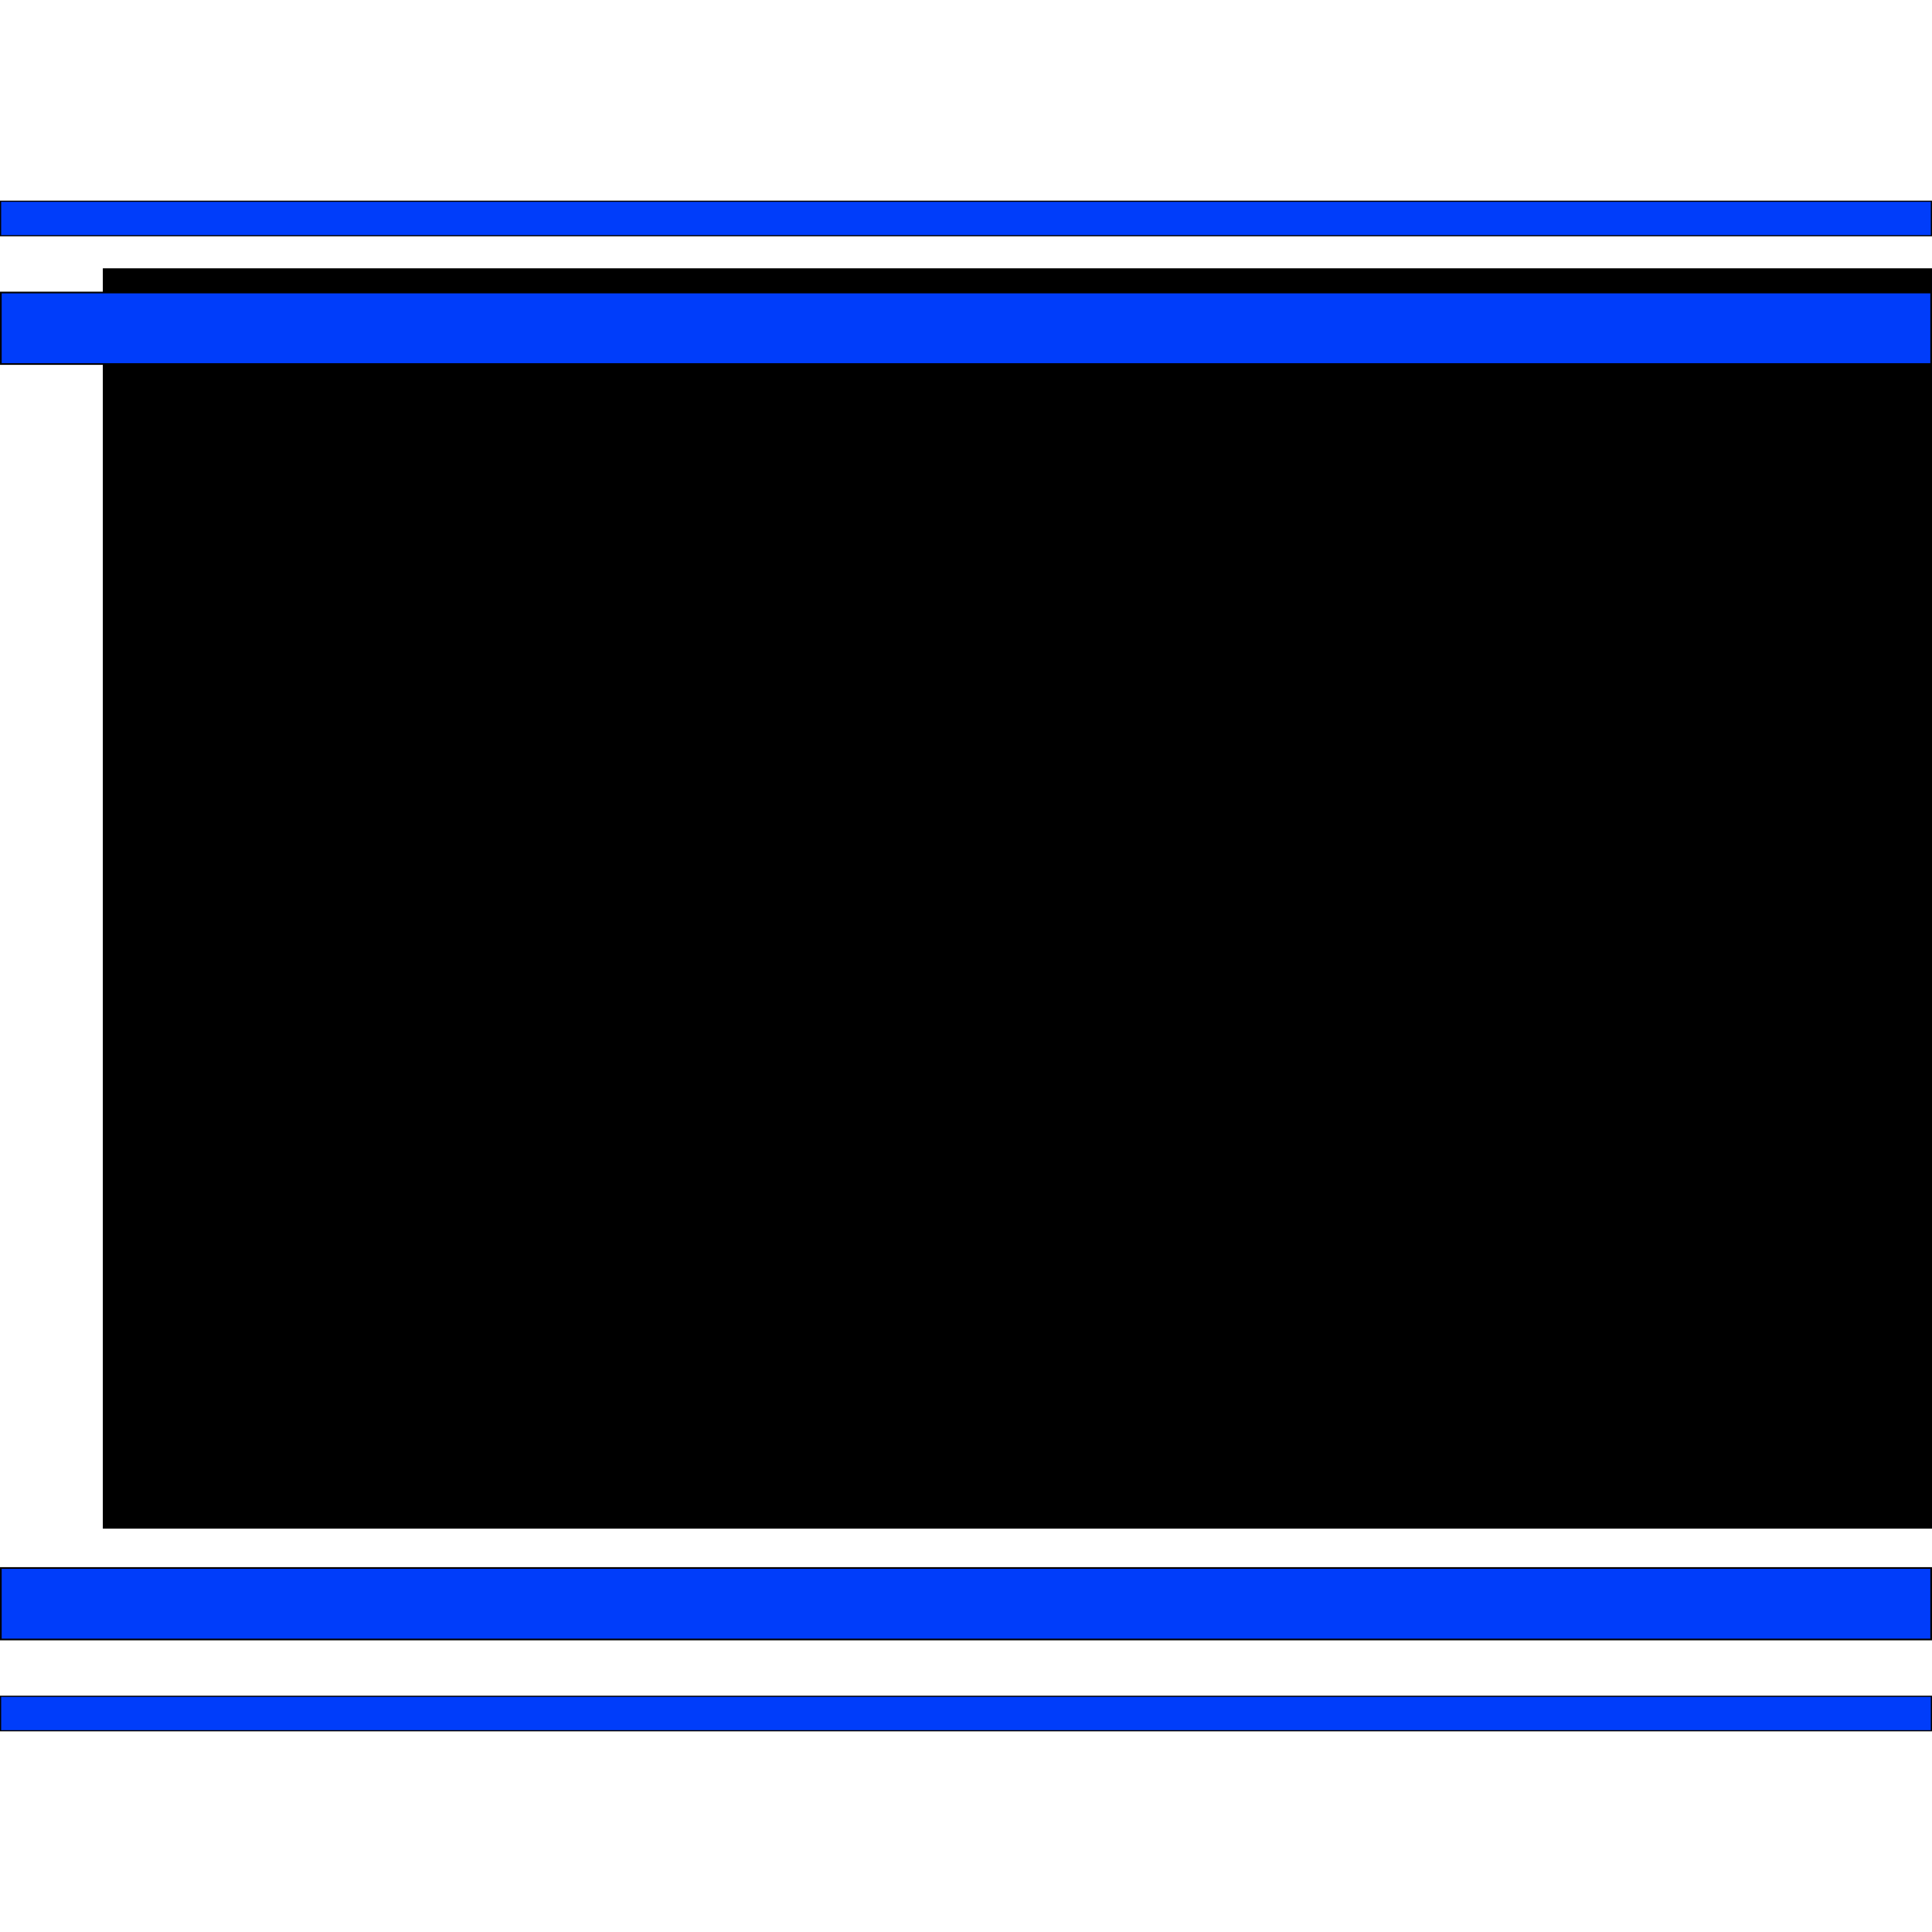 <?xml version="1.0" encoding="UTF-8" standalone="no"?>
<!-- Created with Inkscape (http://www.inkscape.org/) -->

<svg
   xmlns:osb="http://www.openswatchbook.org/uri/2009/osb"
   xmlns:dc="http://purl.org/dc/elements/1.1/"
   xmlns:cc="http://creativecommons.org/ns#"
   xmlns:rdf="http://www.w3.org/1999/02/22-rdf-syntax-ns#"
   xmlns:svg="http://www.w3.org/2000/svg"
   xmlns="http://www.w3.org/2000/svg"
   xmlns:sodipodi="http://sodipodi.sourceforge.net/DTD/sodipodi-0.dtd"
   xmlns:inkscape="http://www.inkscape.org/namespaces/inkscape"
   width="306.419mm"
   height="306.419mm"
   viewBox="0 0 306.419 306.419"
   version="1.1"
   id="svg8"
   inkscape:version="0.92.2 5c3e80d, 2017-08-06"
   sodipodi:docname="LogoTest_PlayfairDisplay.svg"
   inkscape:export-filename="/Users/jcprime/cirrusprime/favicon.png"
   inkscape:export-xdpi="2.6500001"
   inkscape:export-ydpi="2.6500001">
  <defs
     id="defs2">
    <linearGradient
       id="linearGradient843"
       osb:paint="solid">
      <stop
         style="stop-color:#730000;stop-opacity:1;"
         offset="0"
         id="stop841" />
    </linearGradient>
  </defs>
  <sodipodi:namedview
     id="base"
     pagecolor="#ffffff"
     bordercolor="#666666"
     borderopacity="1.0"
     inkscape:pageopacity="0.0"
     inkscape:pageshadow="2"
     inkscape:zoom="0.34236504"
     inkscape:cx="579.06029"
     inkscape:cy="537.73996"
     inkscape:document-units="mm"
     inkscape:current-layer="layer1"
     showgrid="false"
     inkscape:window-width="1280"
     inkscape:window-height="691"
     inkscape:window-x="0"
     inkscape:window-y="1"
     inkscape:window-maximized="1"
     fit-margin-top="0"
     fit-margin-left="0"
     fit-margin-right="0"
     fit-margin-bottom="0" />
  <g
     inkscape:label="Layer 1"
     inkscape:groupmode="layer"
     id="layer1"
     transform="translate(-16.446,102.485)">
    <flowRoot
       transform="matrix(0.265,0,0,0.265,16.854,-101.483)"
       style="font-style:normal;font-variant:normal;font-weight:normal;font-stretch:normal;font-size:40px;line-height:1.25;font-family:Georgia;-inkscape-font-specification:Georgia;letter-spacing:0px;word-spacing:0px;display:inline;opacity:1;fill:#000000;fill-opacity:1;stroke:none"
       id="flowRoot4625"
       xml:space="preserve"><flowRegion
         style="font-style:normal;font-variant:normal;font-weight:normal;font-stretch:normal;font-family:Georgia;-inkscape-font-specification:Georgia;stroke:none"
         id="flowRegion4615"><rect
           style="font-style:normal;font-variant:normal;font-weight:normal;font-stretch:normal;font-family:Georgia;-inkscape-font-specification:Georgia;stroke:none"
           y="156.805"
           x="60"
           height="754.286"
           width="1185.714"
           id="rect4613" /></flowRegion><flowPara
         style="font-style:normal;font-variant:normal;font-weight:bold;font-stretch:normal;font-size:666.667px;font-family:'Playfair Display';-inkscape-font-specification:'Playfair Display Bold';text-align:start;letter-spacing:-35px;text-anchor:start;fill:#003dfa;fill-opacity:1;stroke:none"
         id="flowPara4623">JCP</flowPara></flowRoot>    <rect
       style="opacity:1;fill:#003dfa;fill-opacity:1;stroke:#000000;stroke-width:0.264;stroke-opacity:1"
       id="rect4634"
       width="306.155"
       height="11.34"
       x="16.578"
       y="-56.091" />
    <rect
       y="-70.567"
       x="16.537"
       height="5.465"
       width="306.236"
       id="rect4636"
       style="opacity:1;fill:#003dfa;fill-opacity:1;stroke:#000000;stroke-width:0.183;stroke-opacity:1" />
    <rect
       style="opacity:1;fill:#003dfa;fill-opacity:1;stroke:#000000;stroke-width:0.264;stroke-opacity:1"
       id="rect4638"
       width="306.155"
       height="11.34"
       x="16.578"
       y="146.202" />
    <rect
       style="opacity:1;fill:#003dfa;fill-opacity:1;stroke:#000000;stroke-width:0.183;stroke-opacity:1"
       id="rect4642"
       width="306.236"
       height="5.465"
       x="16.537"
       y="166.55" />
  </g>
  <g
     inkscape:groupmode="layer"
     id="layer3"
     inkscape:label="Multicoloured"
     style="display:none;opacity:1"
     sodipodi:insensitive="true"
     transform="translate(0,-3.0761719e-6)">
    <flowRoot
       xml:space="preserve"
       id="flowRoot10"
       style="font-style:normal;font-variant:normal;font-weight:normal;font-stretch:normal;font-size:40px;line-height:1.25;font-family:Georgia;-inkscape-font-specification:Georgia;letter-spacing:0px;word-spacing:0px;opacity:0.4;fill:#000000;fill-opacity:1;stroke:none"
       transform="matrix(0.265,0,0,0.265,-16.446,13.558)"><flowRegion
         id="flowRegion12"
         style="font-style:normal;font-variant:normal;font-weight:normal;font-stretch:normal;font-family:Georgia;-inkscape-font-specification:Georgia;stroke:none"><rect
           id="rect14"
           width="1185.714"
           height="754.286"
           x="60"
           y="156.805"
           style="font-style:normal;font-variant:normal;font-weight:normal;font-stretch:normal;font-family:Georgia;-inkscape-font-specification:Georgia;stroke:none" /></flowRegion><flowPara
         id="flowPara16"
         style="font-style:normal;font-variant:normal;font-weight:normal;font-stretch:normal;font-size:666.667px;font-family:Georgia;-inkscape-font-specification:Georgia;stroke:none"><flowSpan
           style="fill:#5cb100;fill-opacity:1;stroke:none"
           id="flowSpan823">J</flowSpan><flowSpan
           style="fill:#003dfa;fill-opacity:1;stroke:none"
           id="flowSpan829">C</flowSpan><flowSpan
           style="fill:#f5bf00;fill-opacity:1;stroke:none"
           id="flowSpan839">P</flowSpan></flowPara></flowRoot>    <flowRoot
       xml:space="preserve"
       id="flowRoot4597"
       style="font-style:normal;font-variant:normal;font-weight:normal;font-stretch:normal;font-size:40px;line-height:1.25;font-family:Georgia;-inkscape-font-specification:Georgia;letter-spacing:0px;word-spacing:0px;opacity:0.4;fill:#000000;fill-opacity:1;stroke:none"
       transform="matrix(0.265,0,0,0.265,-16.446,18.321)"><flowRegion
         id="flowRegion4587"
         style="font-style:normal;font-variant:normal;font-weight:normal;font-stretch:normal;font-family:Georgia;-inkscape-font-specification:Georgia;stroke:none"><rect
           id="rect4585"
           width="1185.714"
           height="754.286"
           x="60"
           y="156.805"
           style="font-style:normal;font-variant:normal;font-weight:normal;font-stretch:normal;font-family:Georgia;-inkscape-font-specification:Georgia;stroke:none" /></flowRegion><flowPara
         id="flowPara4595"
         style="font-style:normal;font-variant:normal;font-weight:normal;font-stretch:normal;font-size:666.667px;font-family:Georgia;-inkscape-font-specification:Georgia;stroke:none"><flowSpan
           style="fill:#5cb100;fill-opacity:1;stroke:none"
           id="flowSpan4589">J</flowSpan><flowSpan
           style="fill:#003dfa;fill-opacity:1;stroke:none"
           id="flowSpan4591">C</flowSpan><flowSpan
           style="fill:#f5bf00;fill-opacity:1;stroke:none"
           id="flowSpan4593">P</flowSpan></flowPara></flowRoot>  </g>
  <g
     inkscape:groupmode="layer"
     id="layer2"
     inkscape:label="Bounding Box"
     sodipodi:insensitive="true"
     style="display:none"
     transform="translate(0,-3.0761719e-6)">
    <rect
       transform="translate(-16.446,102.485)"
       style="fill:none;fill-opacity:1;stroke:#000000;stroke-width:0.753;stroke-opacity:1"
       id="rect870"
       width="305.666"
       height="305.666"
       x="16.822"
       y="-102.108" />
  </g>
</svg>
